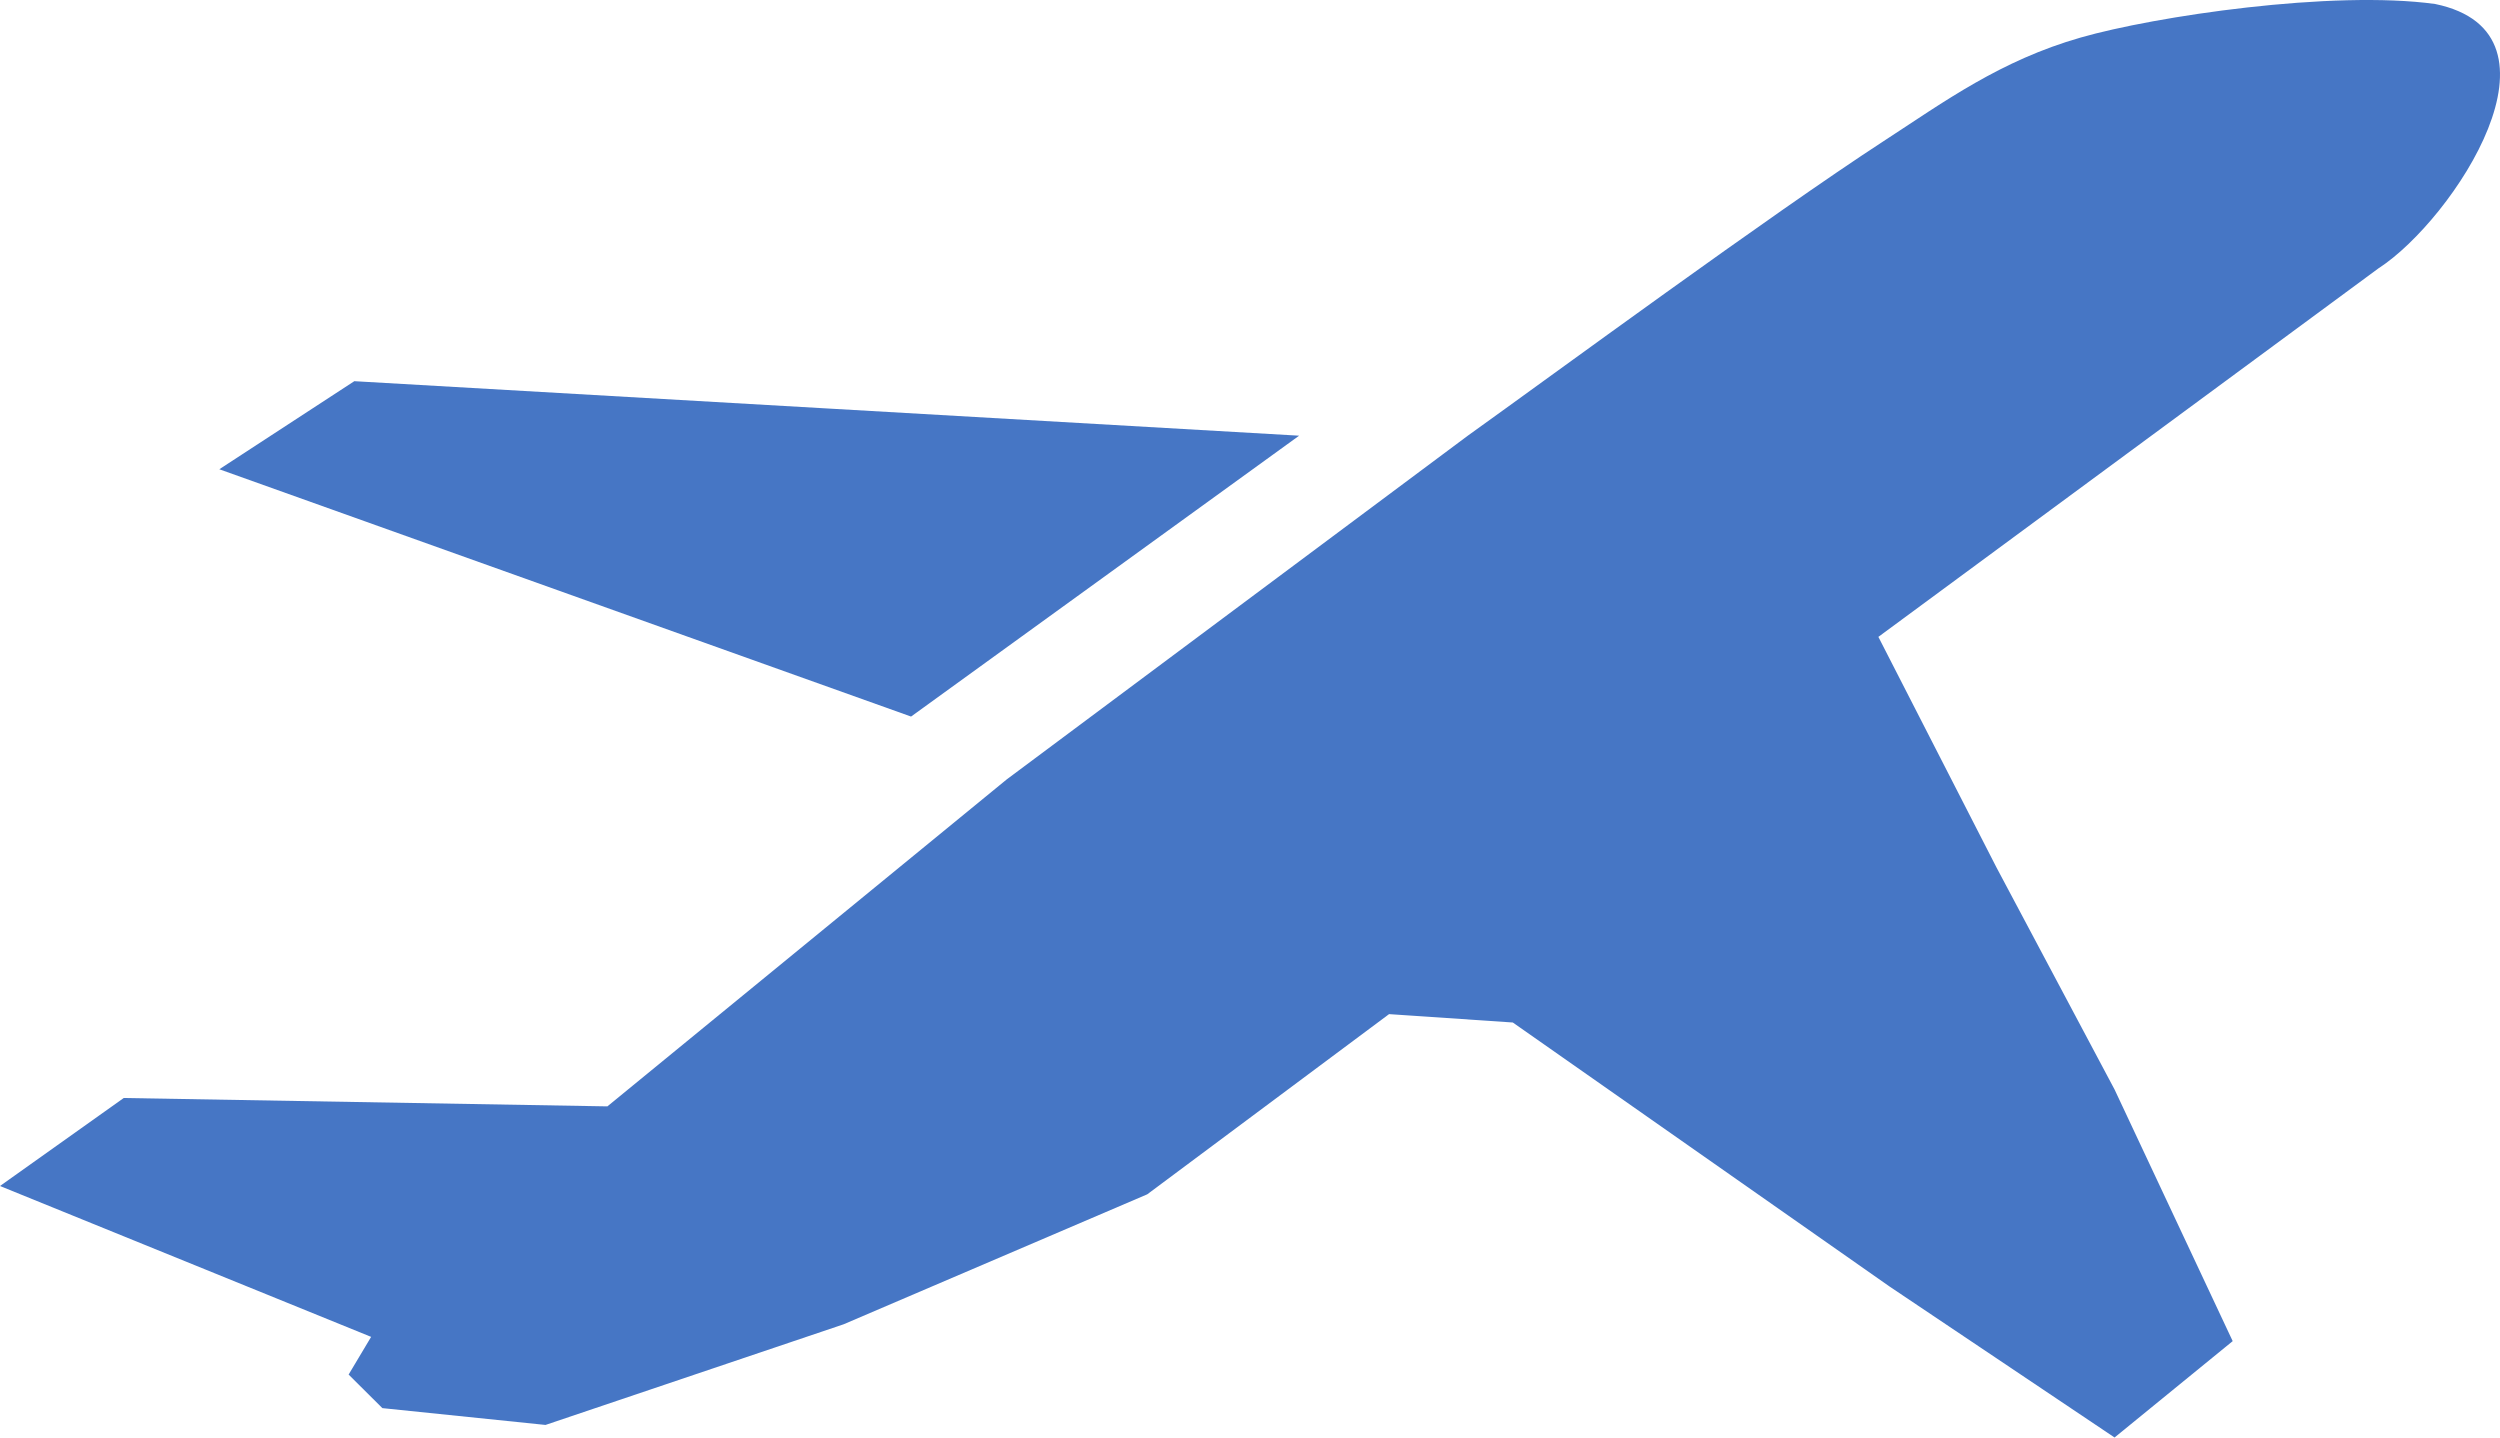 <svg xmlns="http://www.w3.org/2000/svg" width="40" height="23" viewBox="0 0 40 23"><g><g><path fill="#4676c5" d="M38.063 4.288l-8.009 5.902 1.89 3.69 1.89 3.554 1.889 4.024L33.833 23l-3.599-2.415-6.029-4.225-1.98-.134-3.869 2.883-4.859 2.08-4.769 1.61-2.61-.269-.54-.537.36-.603L0 18.976l1.98-1.408 7.738.134 6.389-5.231 7.378-5.5c1.396-1 4.833-3.528 6.653-4.713C31.12 1.618 32.01.967 33.293.6c1.187-.34 4.023-.763 5.67-.536 2.262.469.293 3.446-.9 4.225zM3.509 7.508l2.16-1.409 15.117.872-6.209 4.494z"/></g></g></svg>